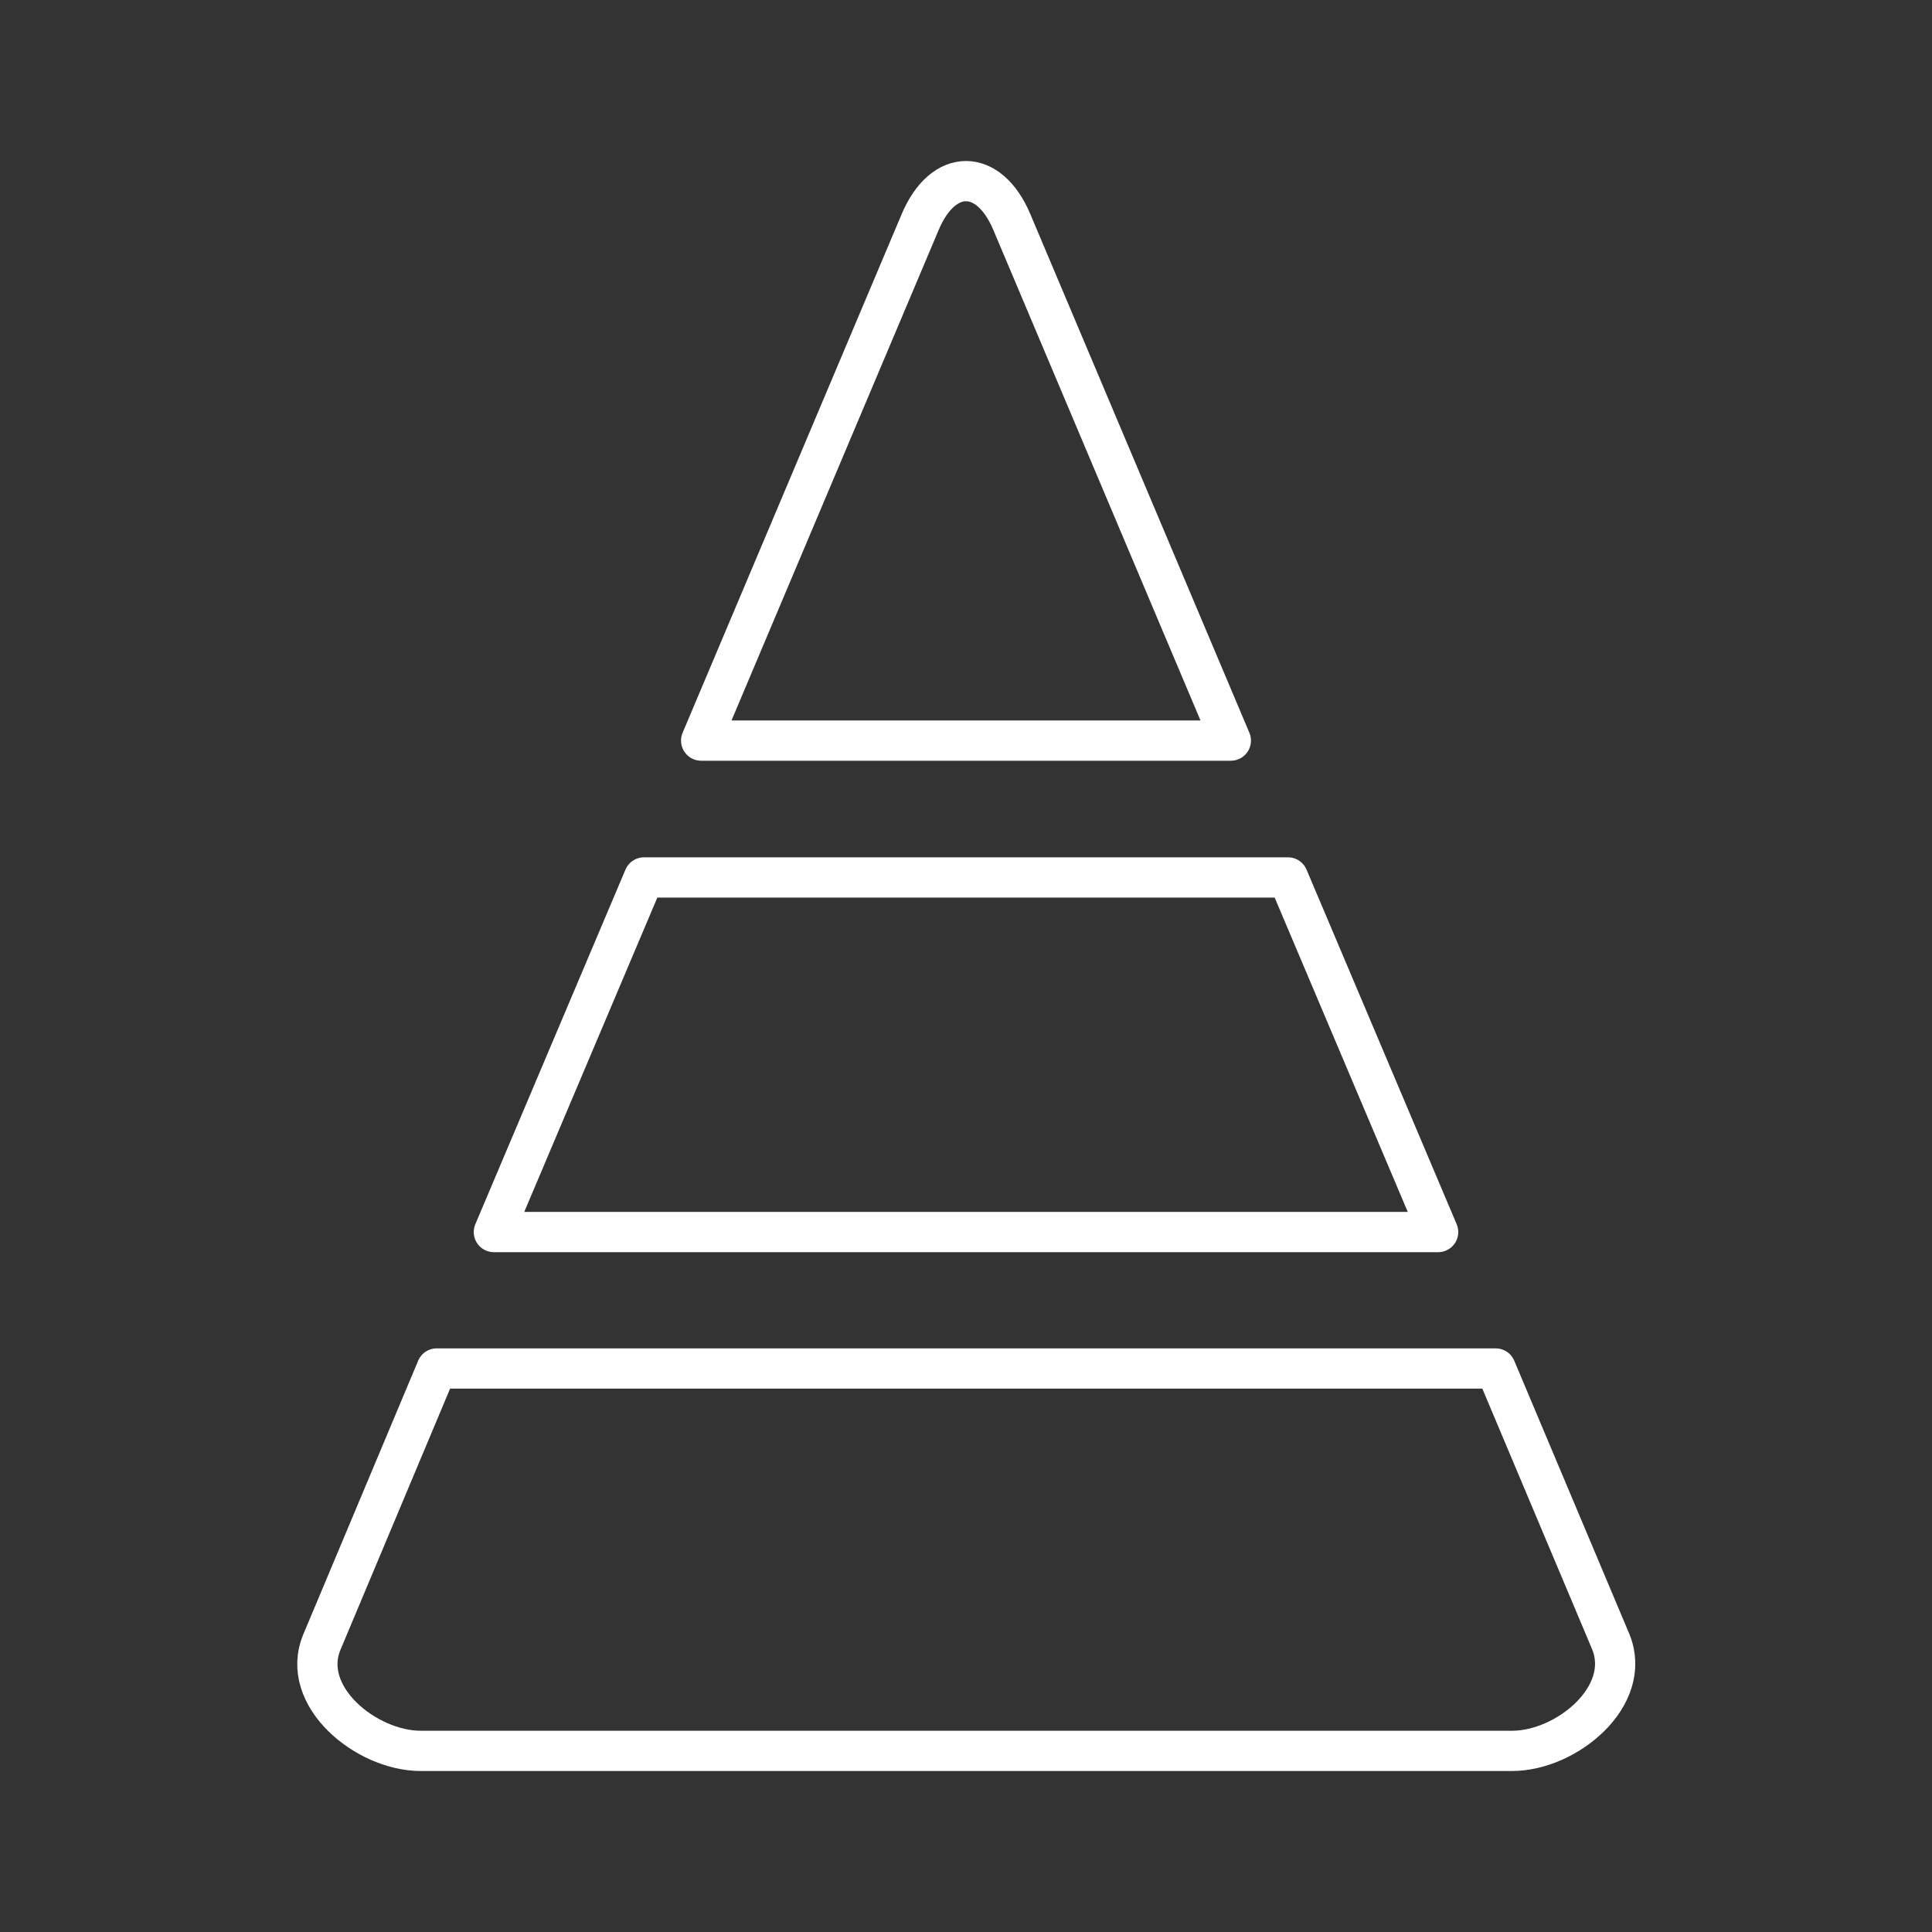 <svg xmlns="http://www.w3.org/2000/svg" viewBox="0 0 48 48"><rect x="0" y="0" width="48" height="48" fill="#333333" stroke="none"/><defs><style>.a{fill:none;stroke:#fff;stroke-linecap:round;stroke-linejoin:round;}</style></defs><path class="a" d="M10.43,43.5H37.57c1.35,0,3-1.36,2.45-2.71L37.16,34H10.85L8,40.79c-.57,1.35,1.1,2.71,2.45,2.71Zm1.84-12.89H35.73L32,21.8H16ZM17.42,18.4H30.58L25.14,5.52c-.57-1.36-1.71-1.36-2.28,0Z"/></svg>